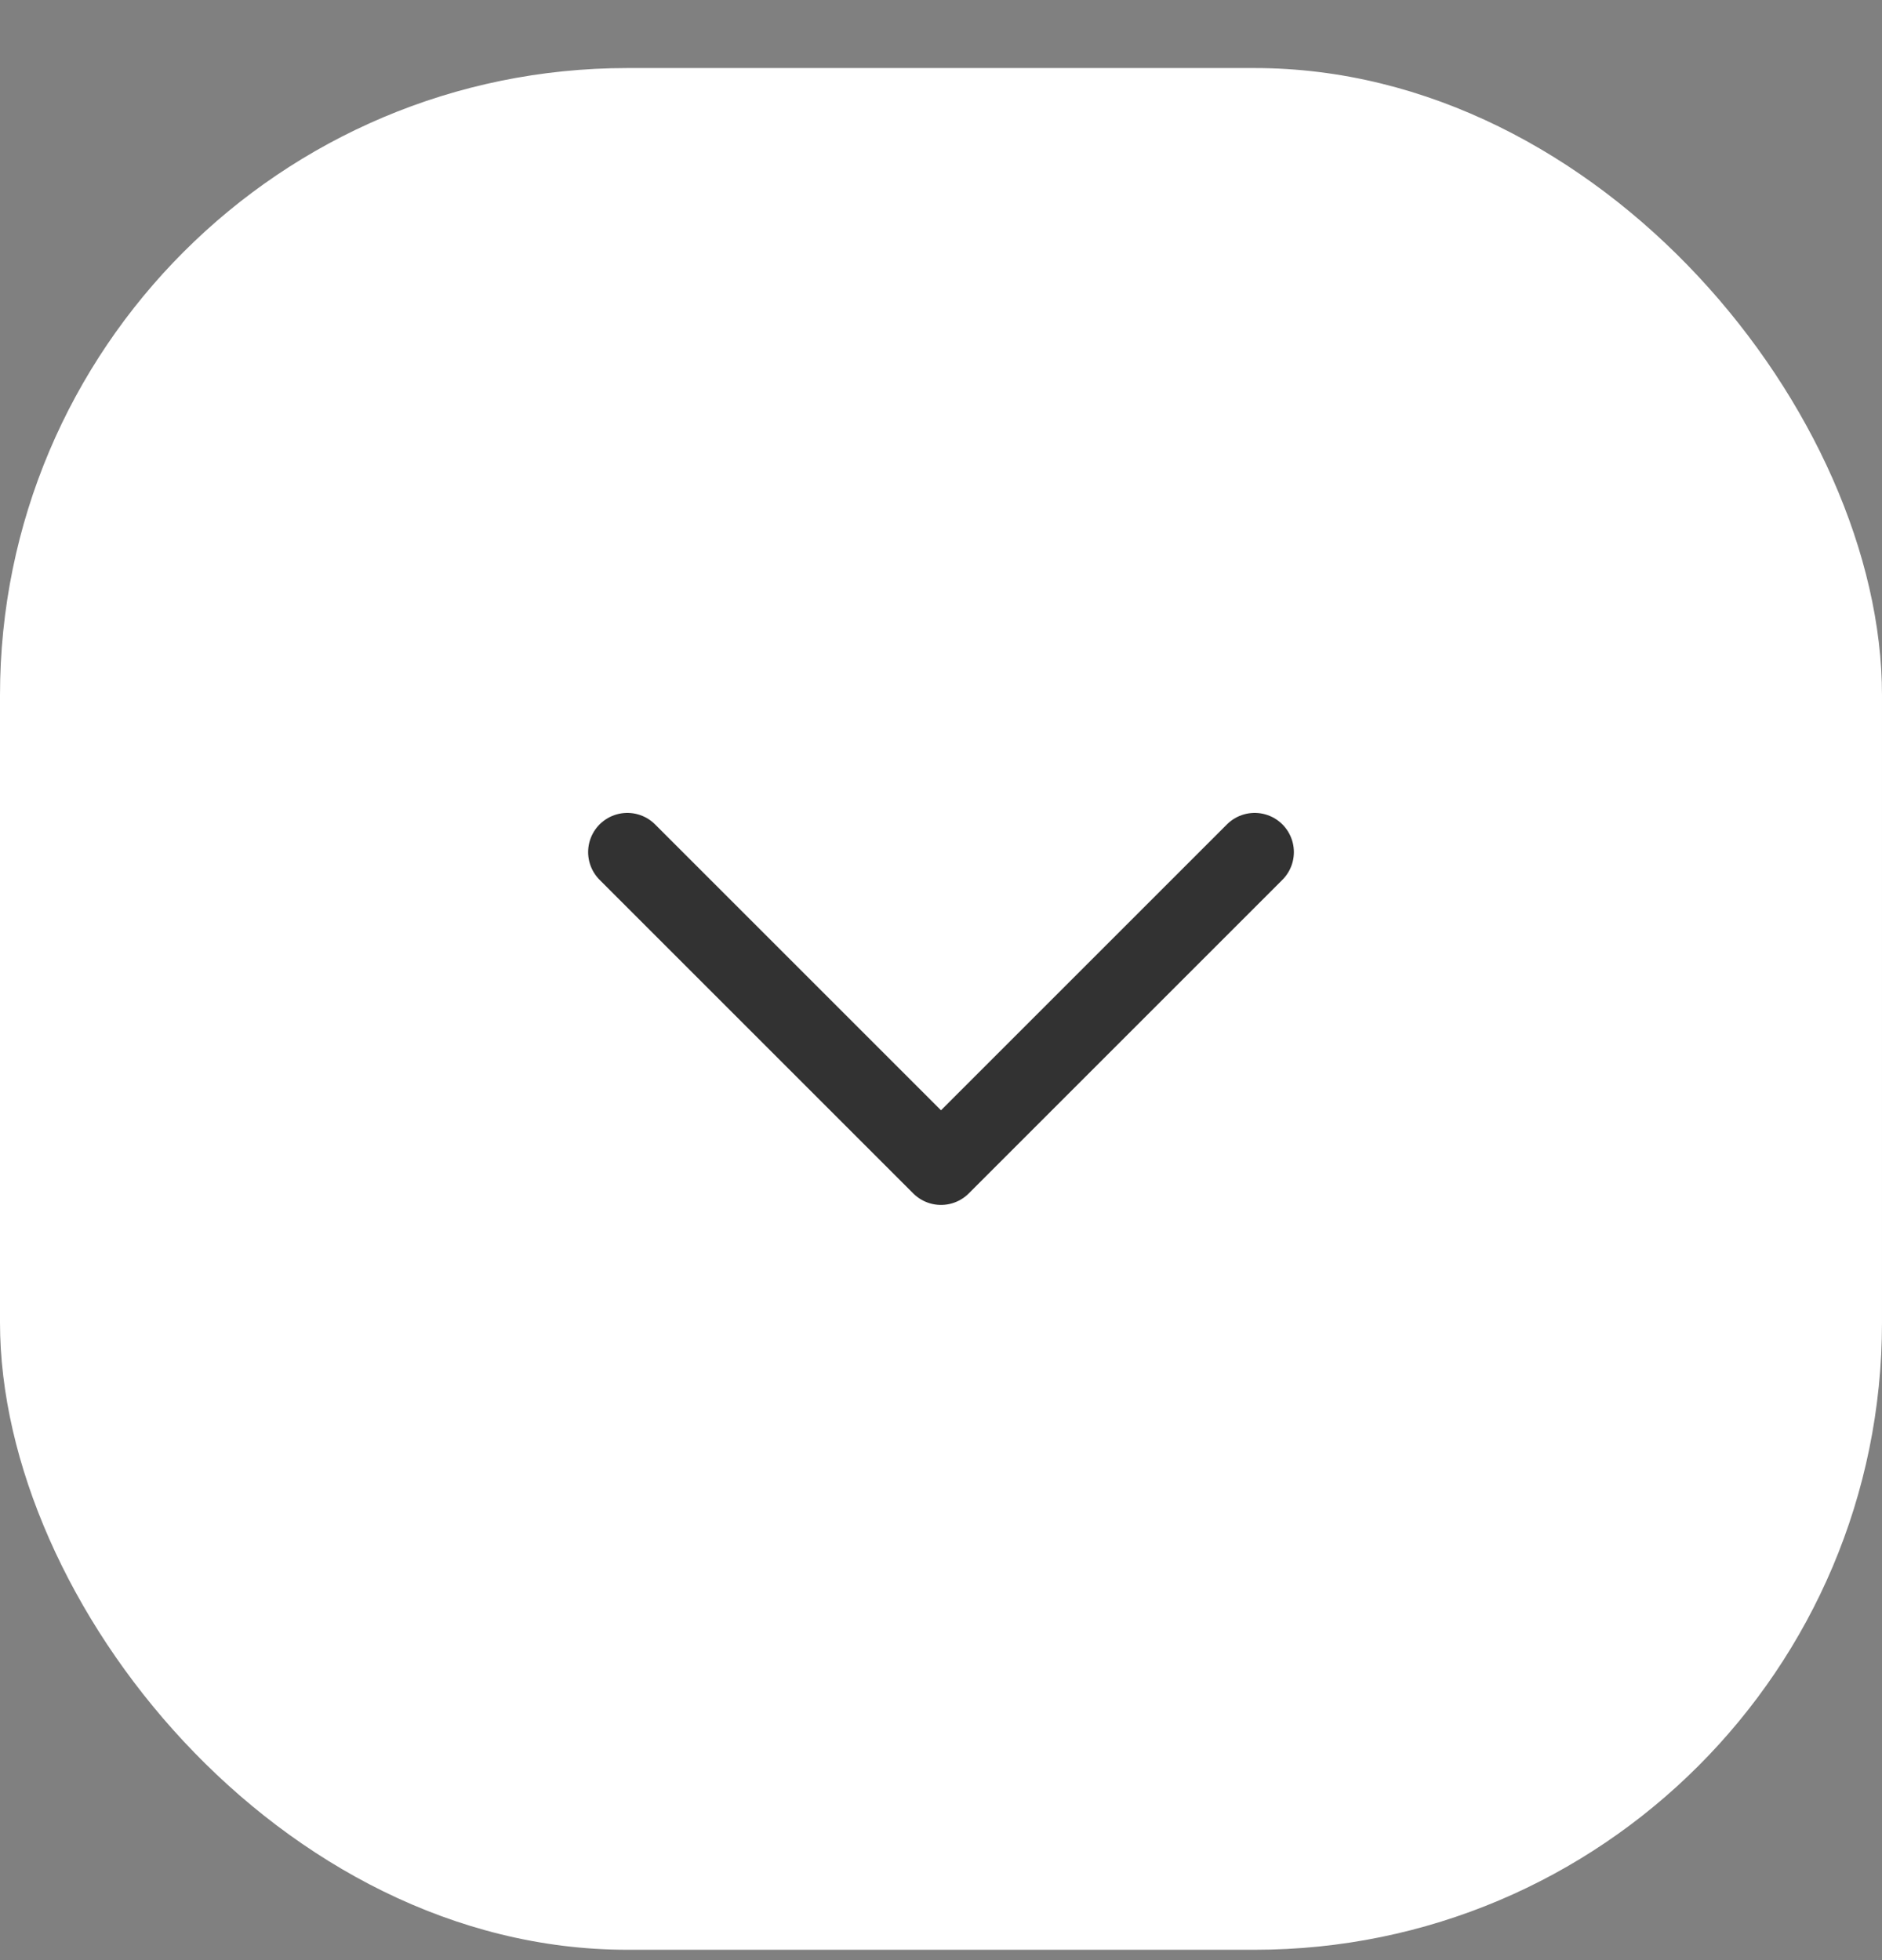 <svg width="24" height="25" viewBox="0 0 24 25" fill="none" xmlns="http://www.w3.org/2000/svg">
<rect x="0" y="0" width="24" height="25" fill="#808080" stroke="none"/>
<rect y="0.868" width="24" height="24" rx="8" fill="white"/>
<path d="M8 10.868L12 14.868L16 10.868" stroke="#323232" stroke-linecap="round" stroke-linejoin="round"/>
</svg>
